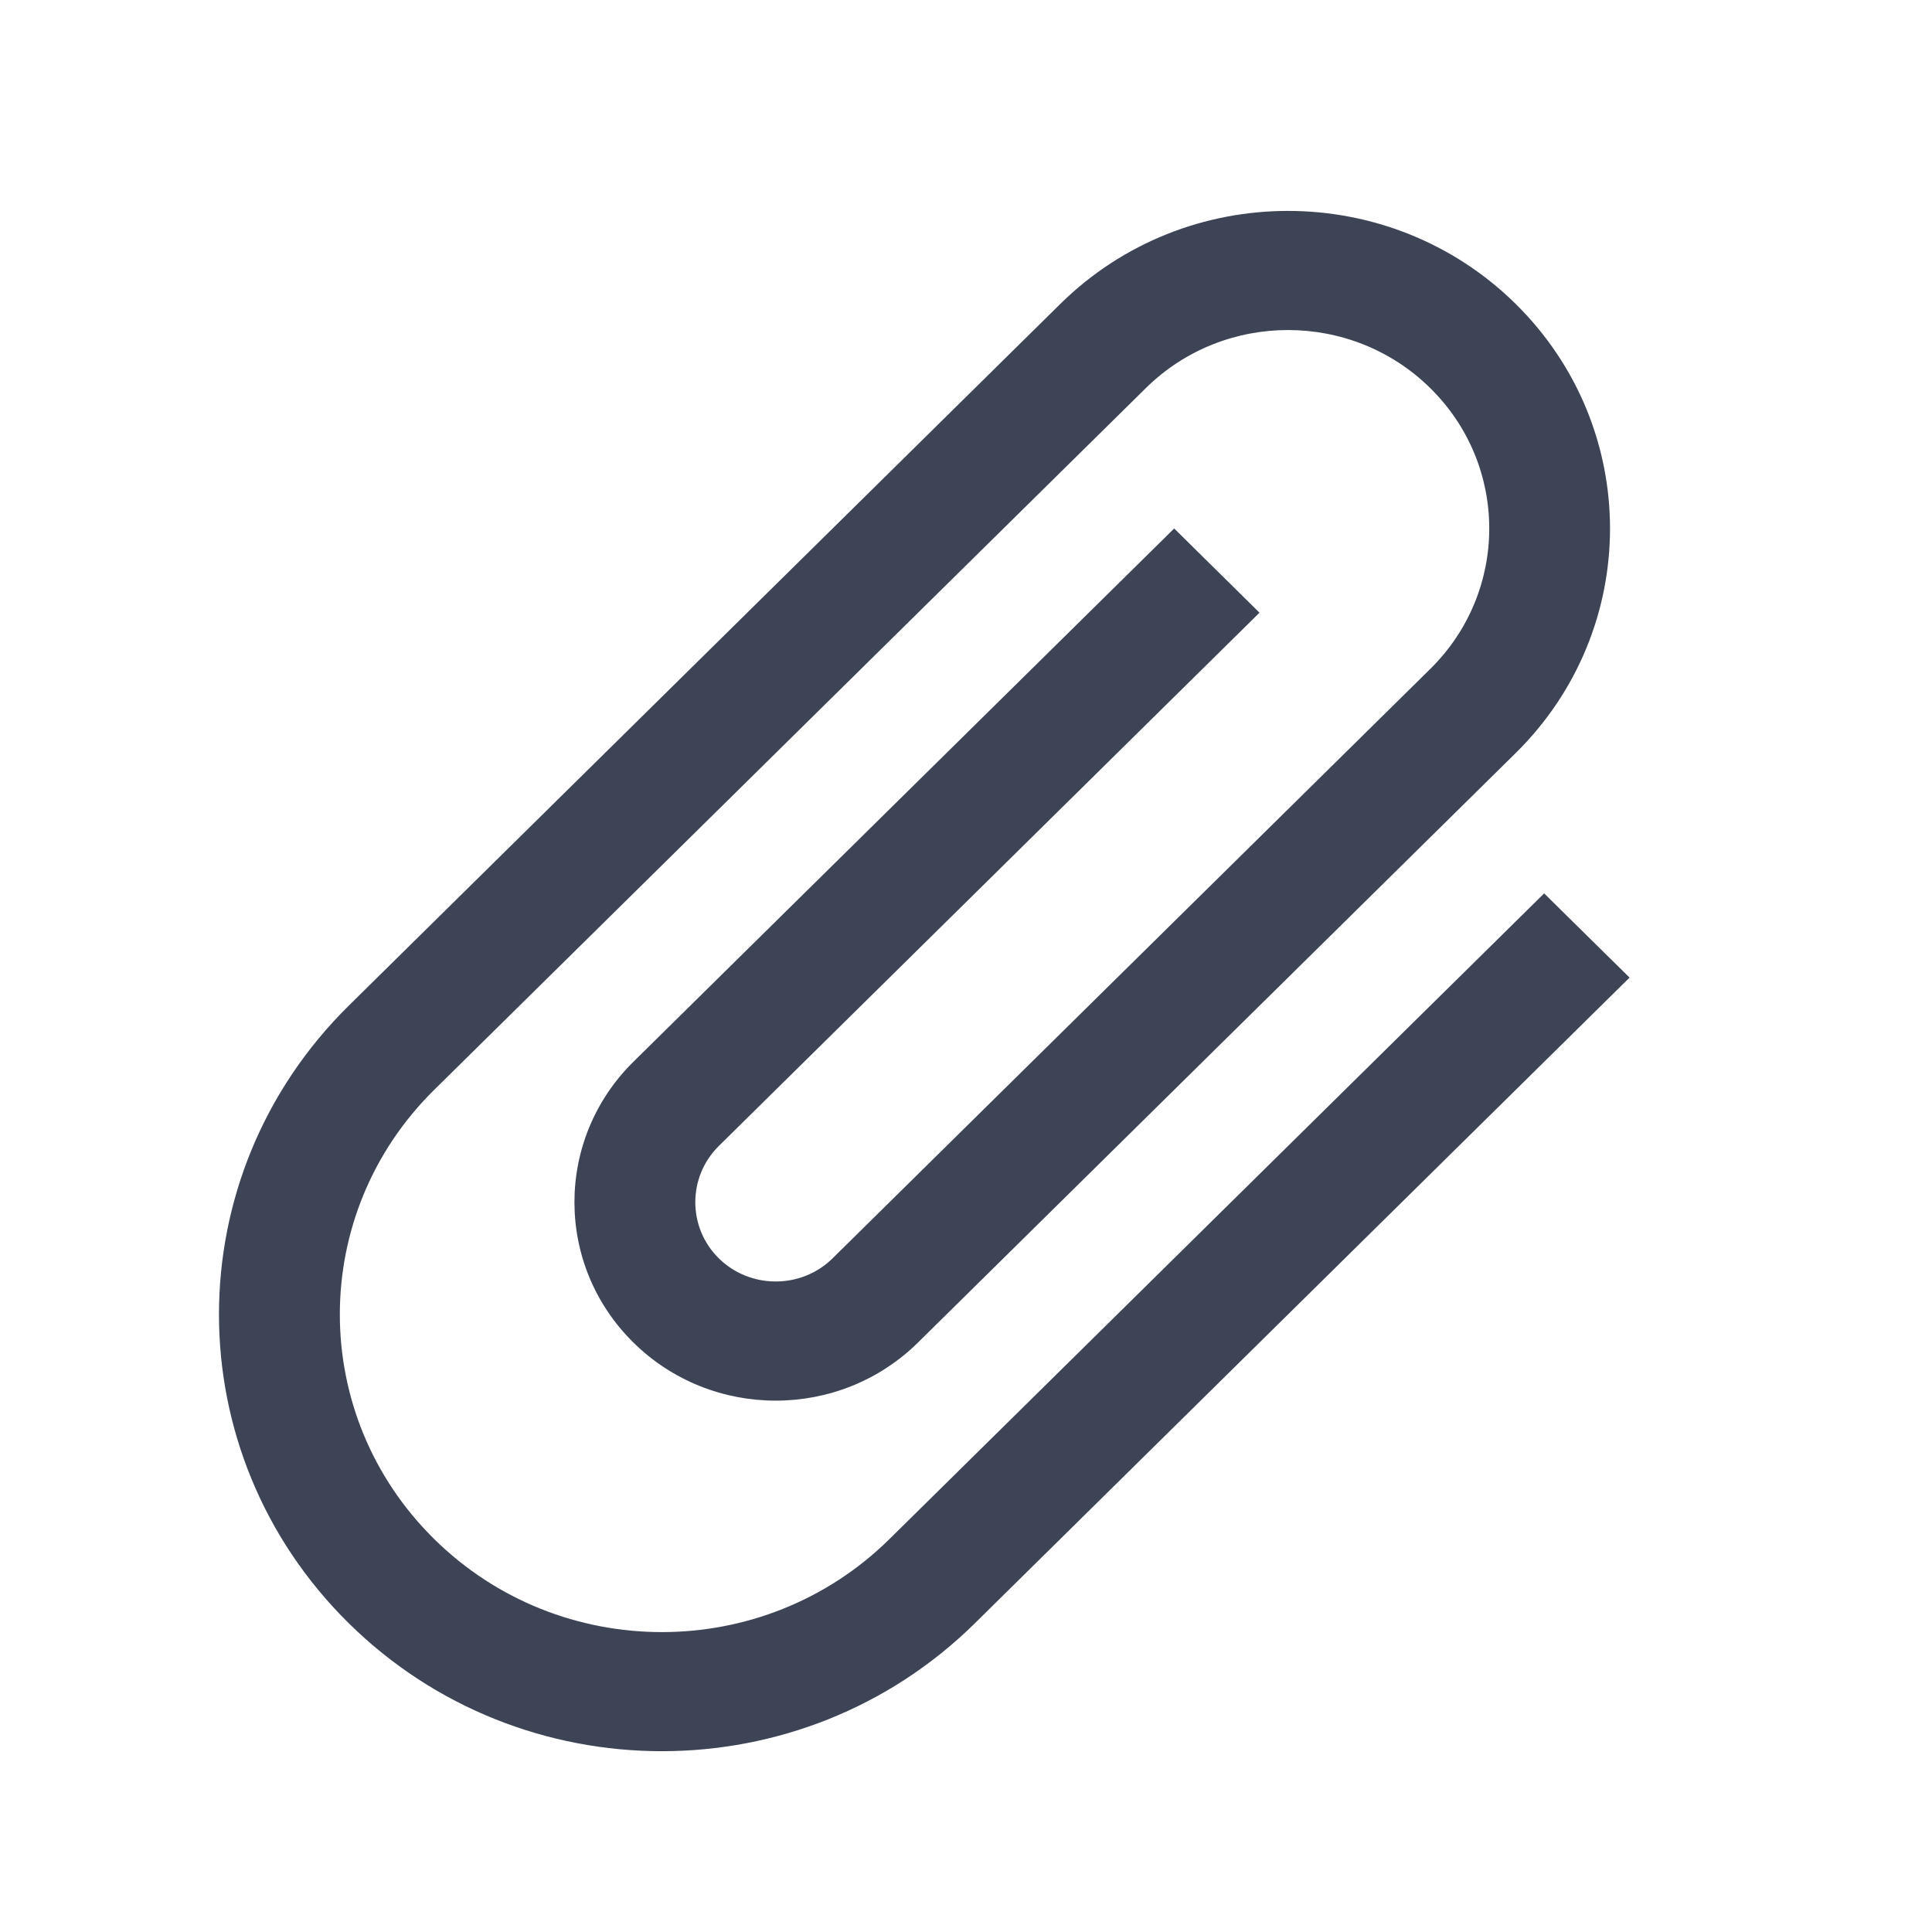 <svg xmlns="http://www.w3.org/2000/svg" width="24" height="24" fill="none" viewBox="0 0 24 24">
    <path fill="#3C4456" d="M19.182 11.098l-8.132 8.02c-1.562 1.542-4.094 1.542-5.657 0-1.562-1.541-1.562-4.038 0-5.579l8.84-8.717c.975-.963 2.559-.963 3.535 0 .976.962.976 2.524 0 3.487l-7.425 7.322c-.389.384-1.025.384-1.414 0-.389-.383-.389-1.01 0-1.395l6.717-6.625-1.06-1.046-6.718 6.625c-.976.963-.976 2.525 0 3.487.976.963 2.56.963 3.536 0l7.424-7.322c1.563-1.541 1.563-4.038 0-5.58-1.562-1.54-4.094-1.54-5.656 0l-8.84 8.718c-2.149 2.12-2.149 5.551 0 7.671 2.15 2.12 5.63 2.12 7.779 0l8.132-8.02-1.061-1.046z"/>
</svg>

